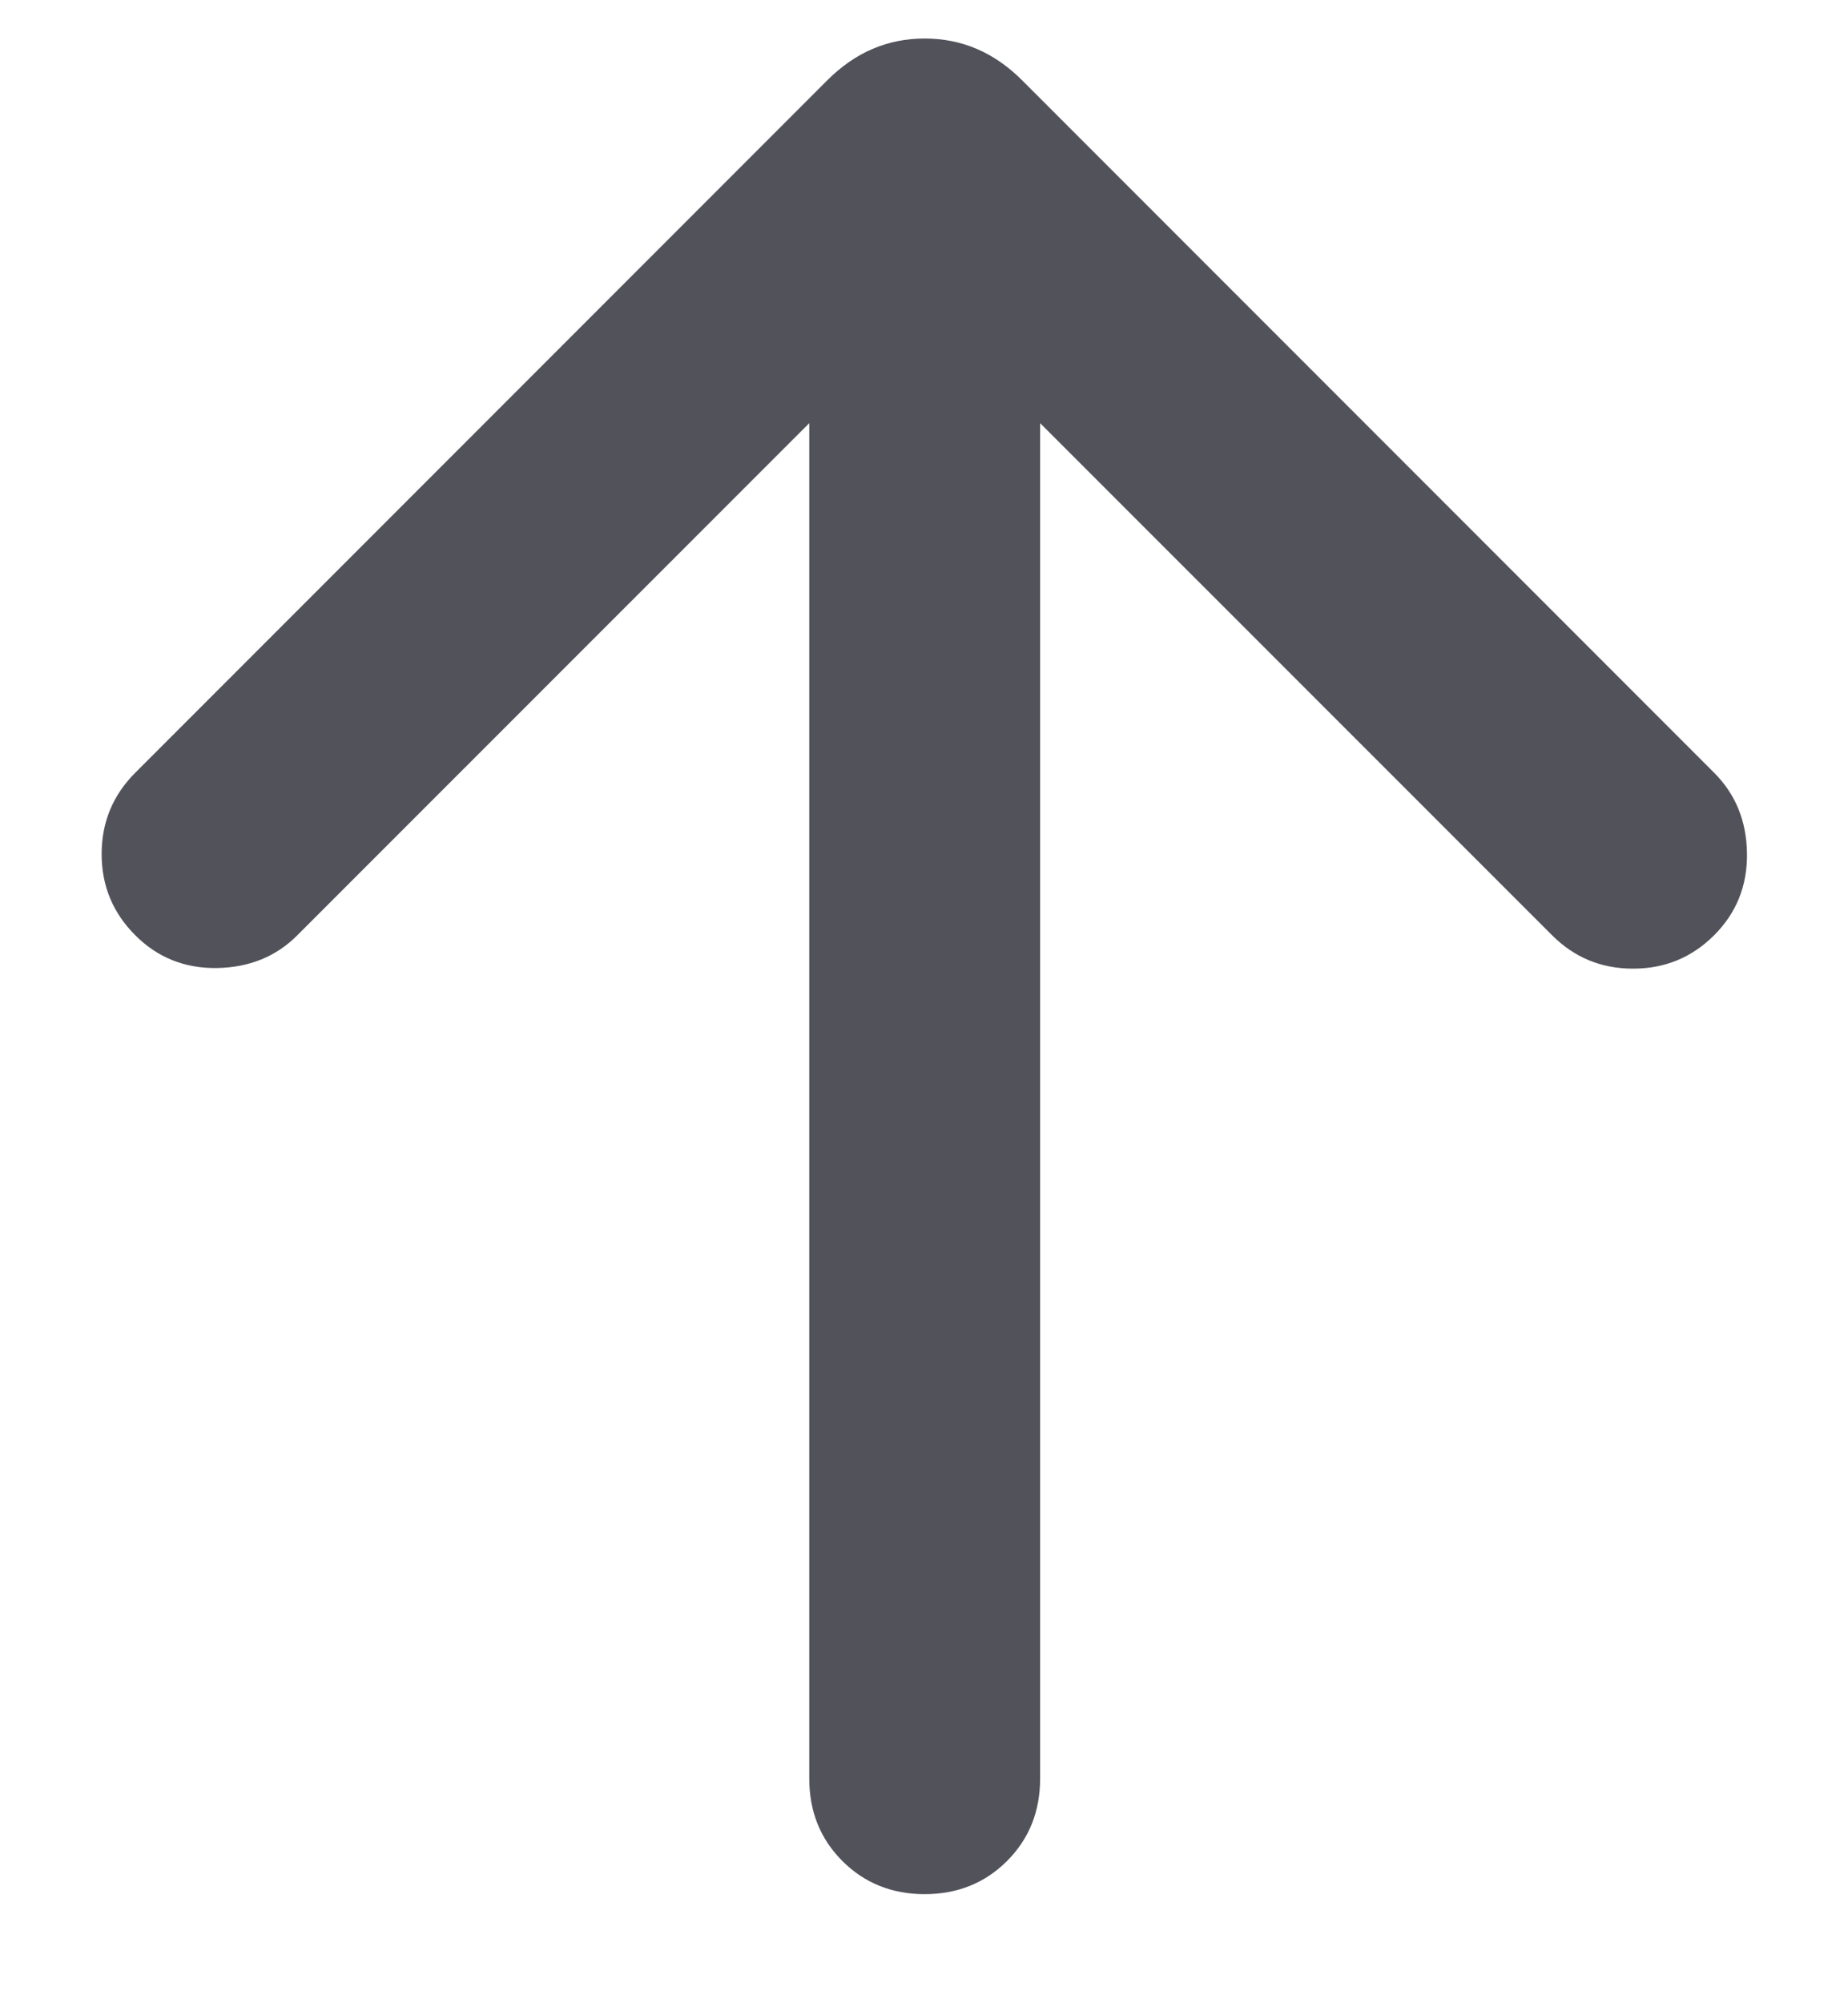 <svg width="12" height="13" viewBox="0 0 12 13" fill="none" xmlns="http://www.w3.org/2000/svg">
<path d="M6.754 2.746L6.754 11.542C6.754 11.755 6.683 11.933 6.539 12.077C6.396 12.22 6.217 12.292 6.004 12.292C5.792 12.292 5.613 12.22 5.47 12.077C5.326 11.933 5.255 11.755 5.255 11.542L5.255 2.746L1.931 6.069C1.793 6.208 1.619 6.278 1.409 6.282C1.2 6.285 1.022 6.214 0.878 6.069C0.733 5.924 0.66 5.749 0.66 5.542C0.66 5.336 0.733 5.16 0.878 5.015L5.372 0.521C5.553 0.34 5.763 0.25 6.004 0.25C6.246 0.25 6.456 0.34 6.637 0.521L11.131 5.015C11.27 5.154 11.341 5.328 11.344 5.537C11.347 5.747 11.276 5.924 11.131 6.069C10.986 6.214 10.811 6.286 10.604 6.286C10.398 6.286 10.223 6.214 10.078 6.069L6.754 2.746Z" fill="#52525B"/>
</svg>
